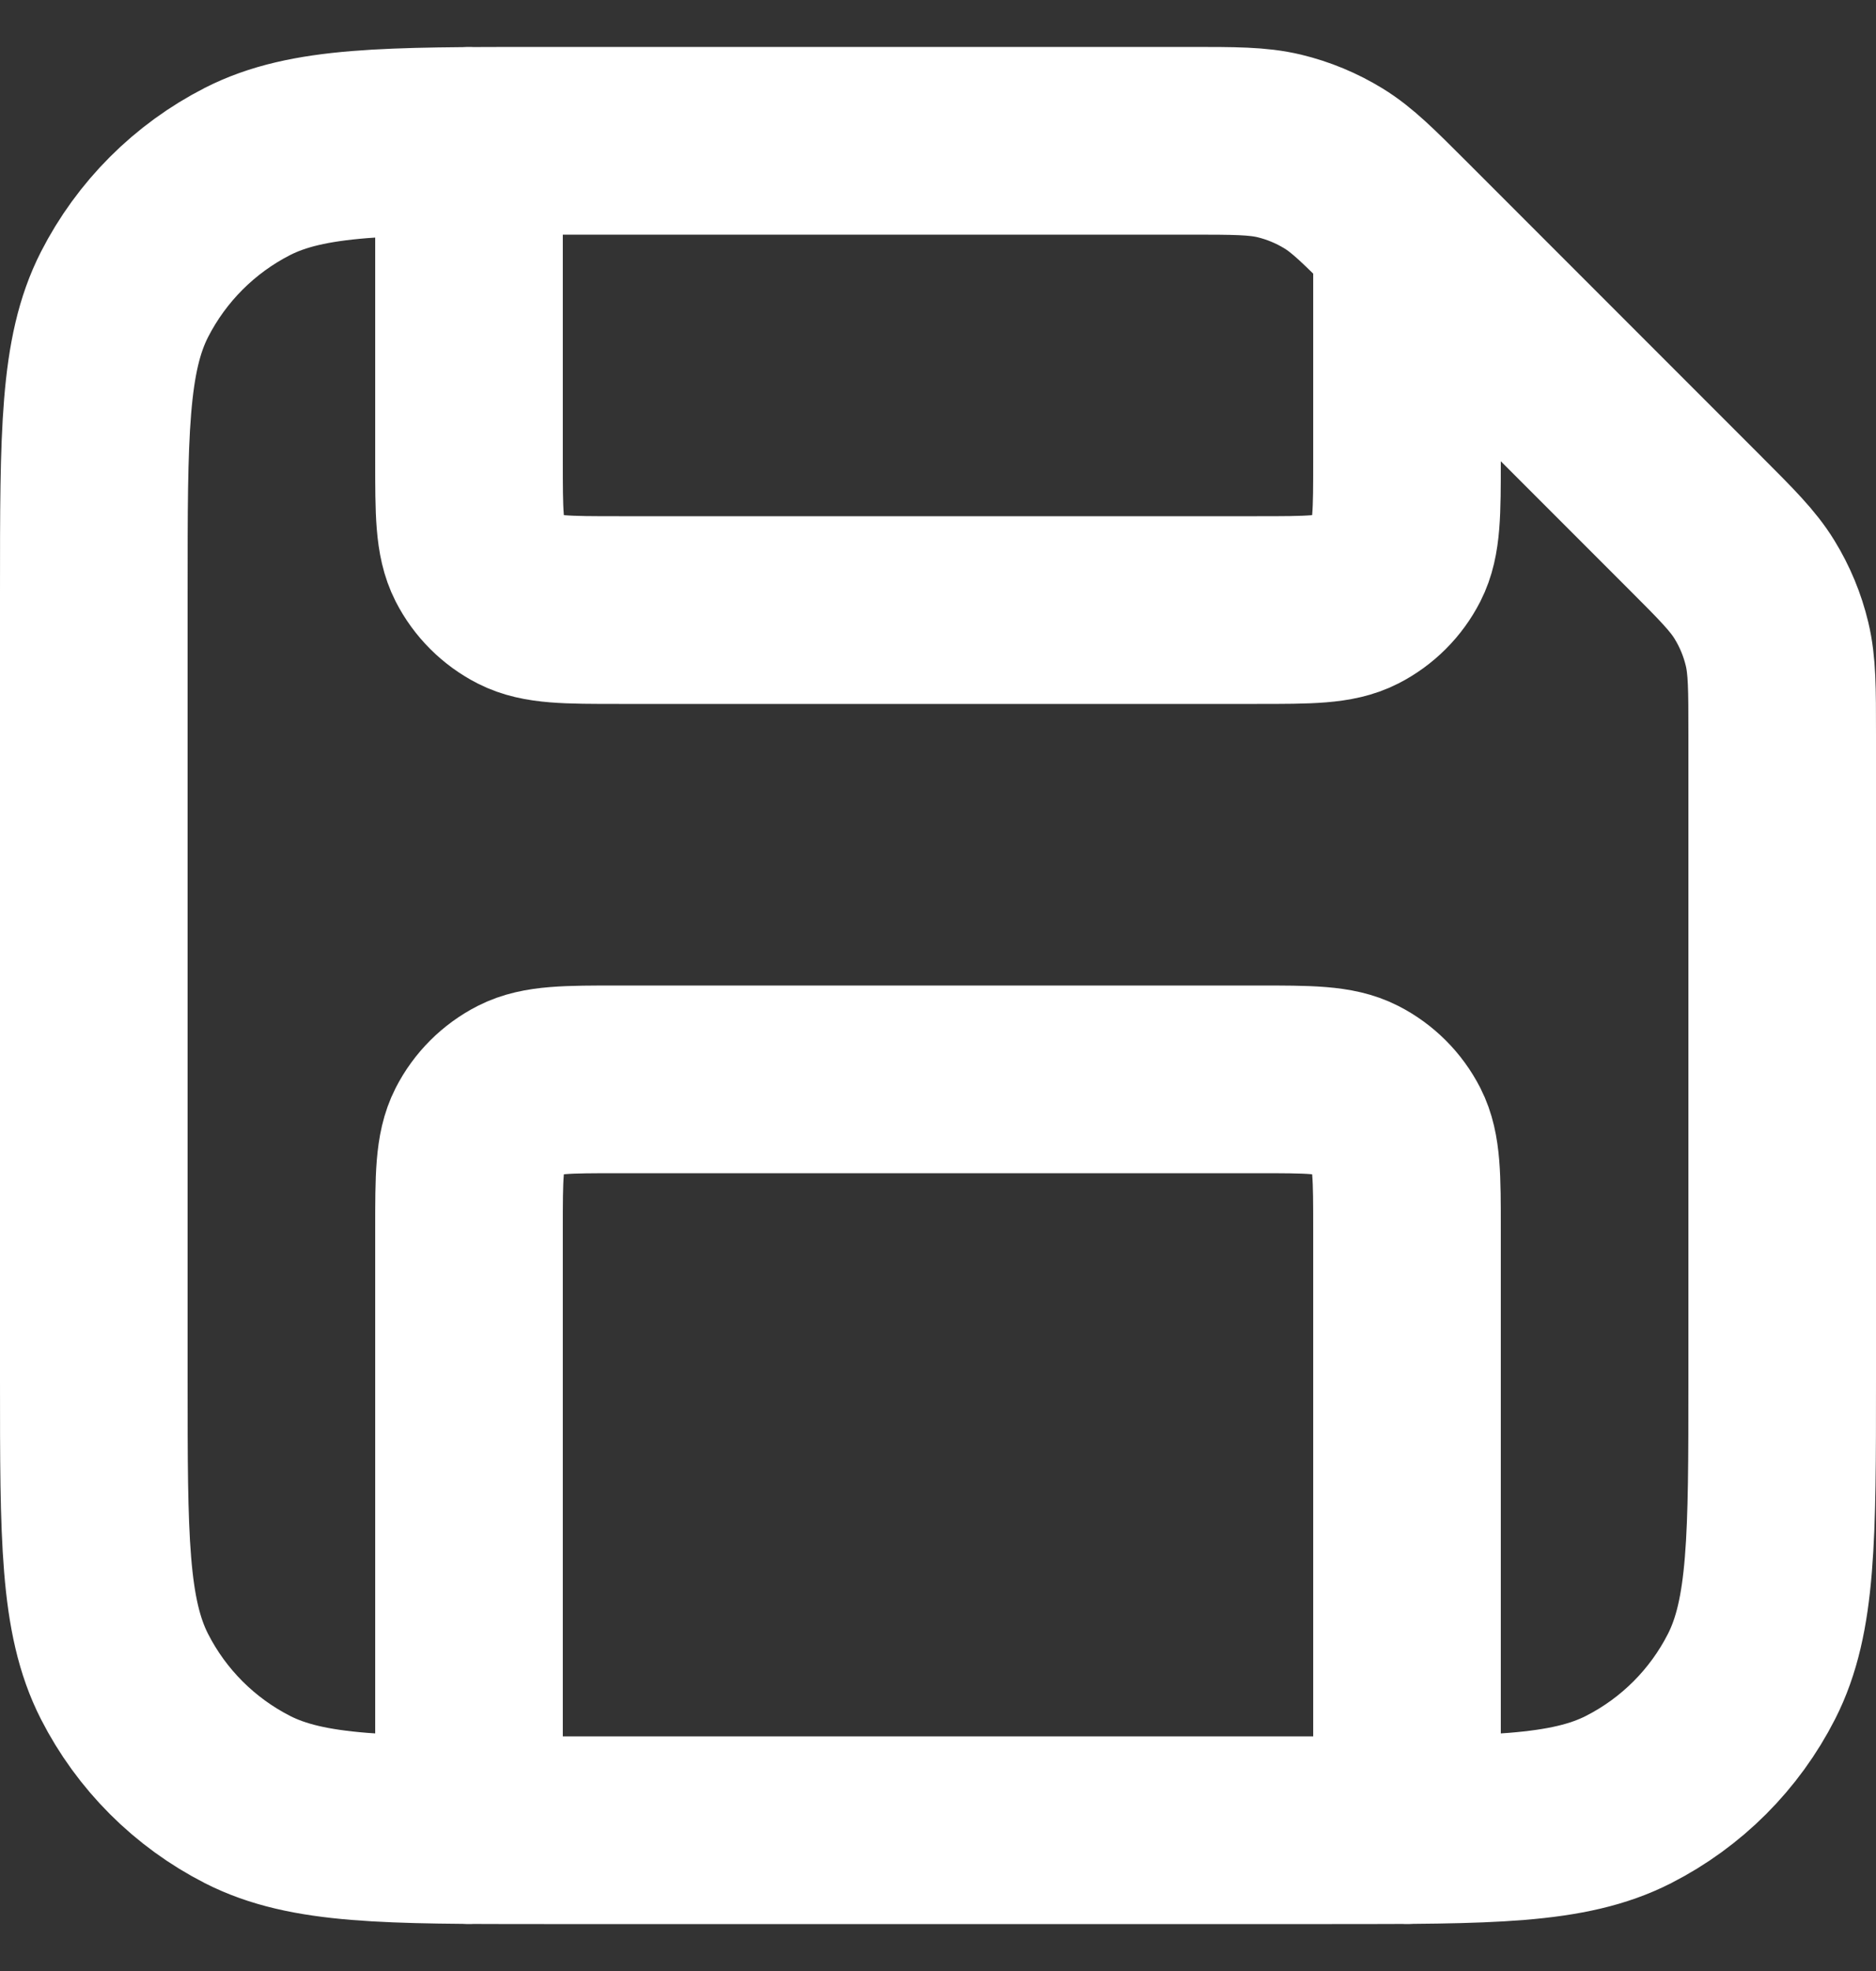 <svg width="20" height="21" viewBox="0 0 20 21" fill="none" xmlns="http://www.w3.org/2000/svg">
<rect x="0" y="0" width="20" height="21" fill="#333333" stroke="none"/>
<path d="M5 1.5V4.9C5 5.46 5 5.74 5.109 5.954C5.205 6.142 5.358 6.295 5.546 6.391C5.76 6.5 6.04 6.5 6.6 6.5H13.4C13.96 6.5 14.24 6.5 14.454 6.391C14.642 6.295 14.795 6.142 14.891 5.954C15 5.74 15 5.46 15 4.9V2.5M15 19.5V13.1C15 12.54 15 12.26 14.891 12.046C14.795 11.858 14.642 11.705 14.454 11.609C14.24 11.5 13.96 11.5 13.4 11.5H6.6C6.04 11.5 5.76 11.5 5.546 11.609C5.358 11.705 5.205 11.858 5.109 12.046C5 12.26 5 12.54 5 13.1V19.5M19 7.825V14.7C19 16.38 19 17.22 18.673 17.862C18.385 18.427 17.927 18.885 17.362 19.173C16.72 19.5 15.88 19.5 14.2 19.5H5.8C4.12 19.5 3.28 19.5 2.638 19.173C2.074 18.885 1.615 18.427 1.327 17.862C1 17.22 1 16.38 1 14.7V6.3C1 4.62 1 3.78 1.327 3.138C1.615 2.574 2.074 2.115 2.638 1.827C3.28 1.5 4.12 1.5 5.8 1.5H12.675C13.164 1.5 13.408 1.5 13.639 1.555C13.842 1.604 14.038 1.685 14.217 1.795C14.418 1.918 14.591 2.091 14.937 2.437L18.063 5.563C18.409 5.909 18.582 6.082 18.705 6.283C18.815 6.462 18.896 6.657 18.945 6.862C19 7.092 19 7.336 19 7.825Z" stroke="white" stroke-width="2" stroke-linecap="round" stroke-linejoin="round"/>
</svg>
